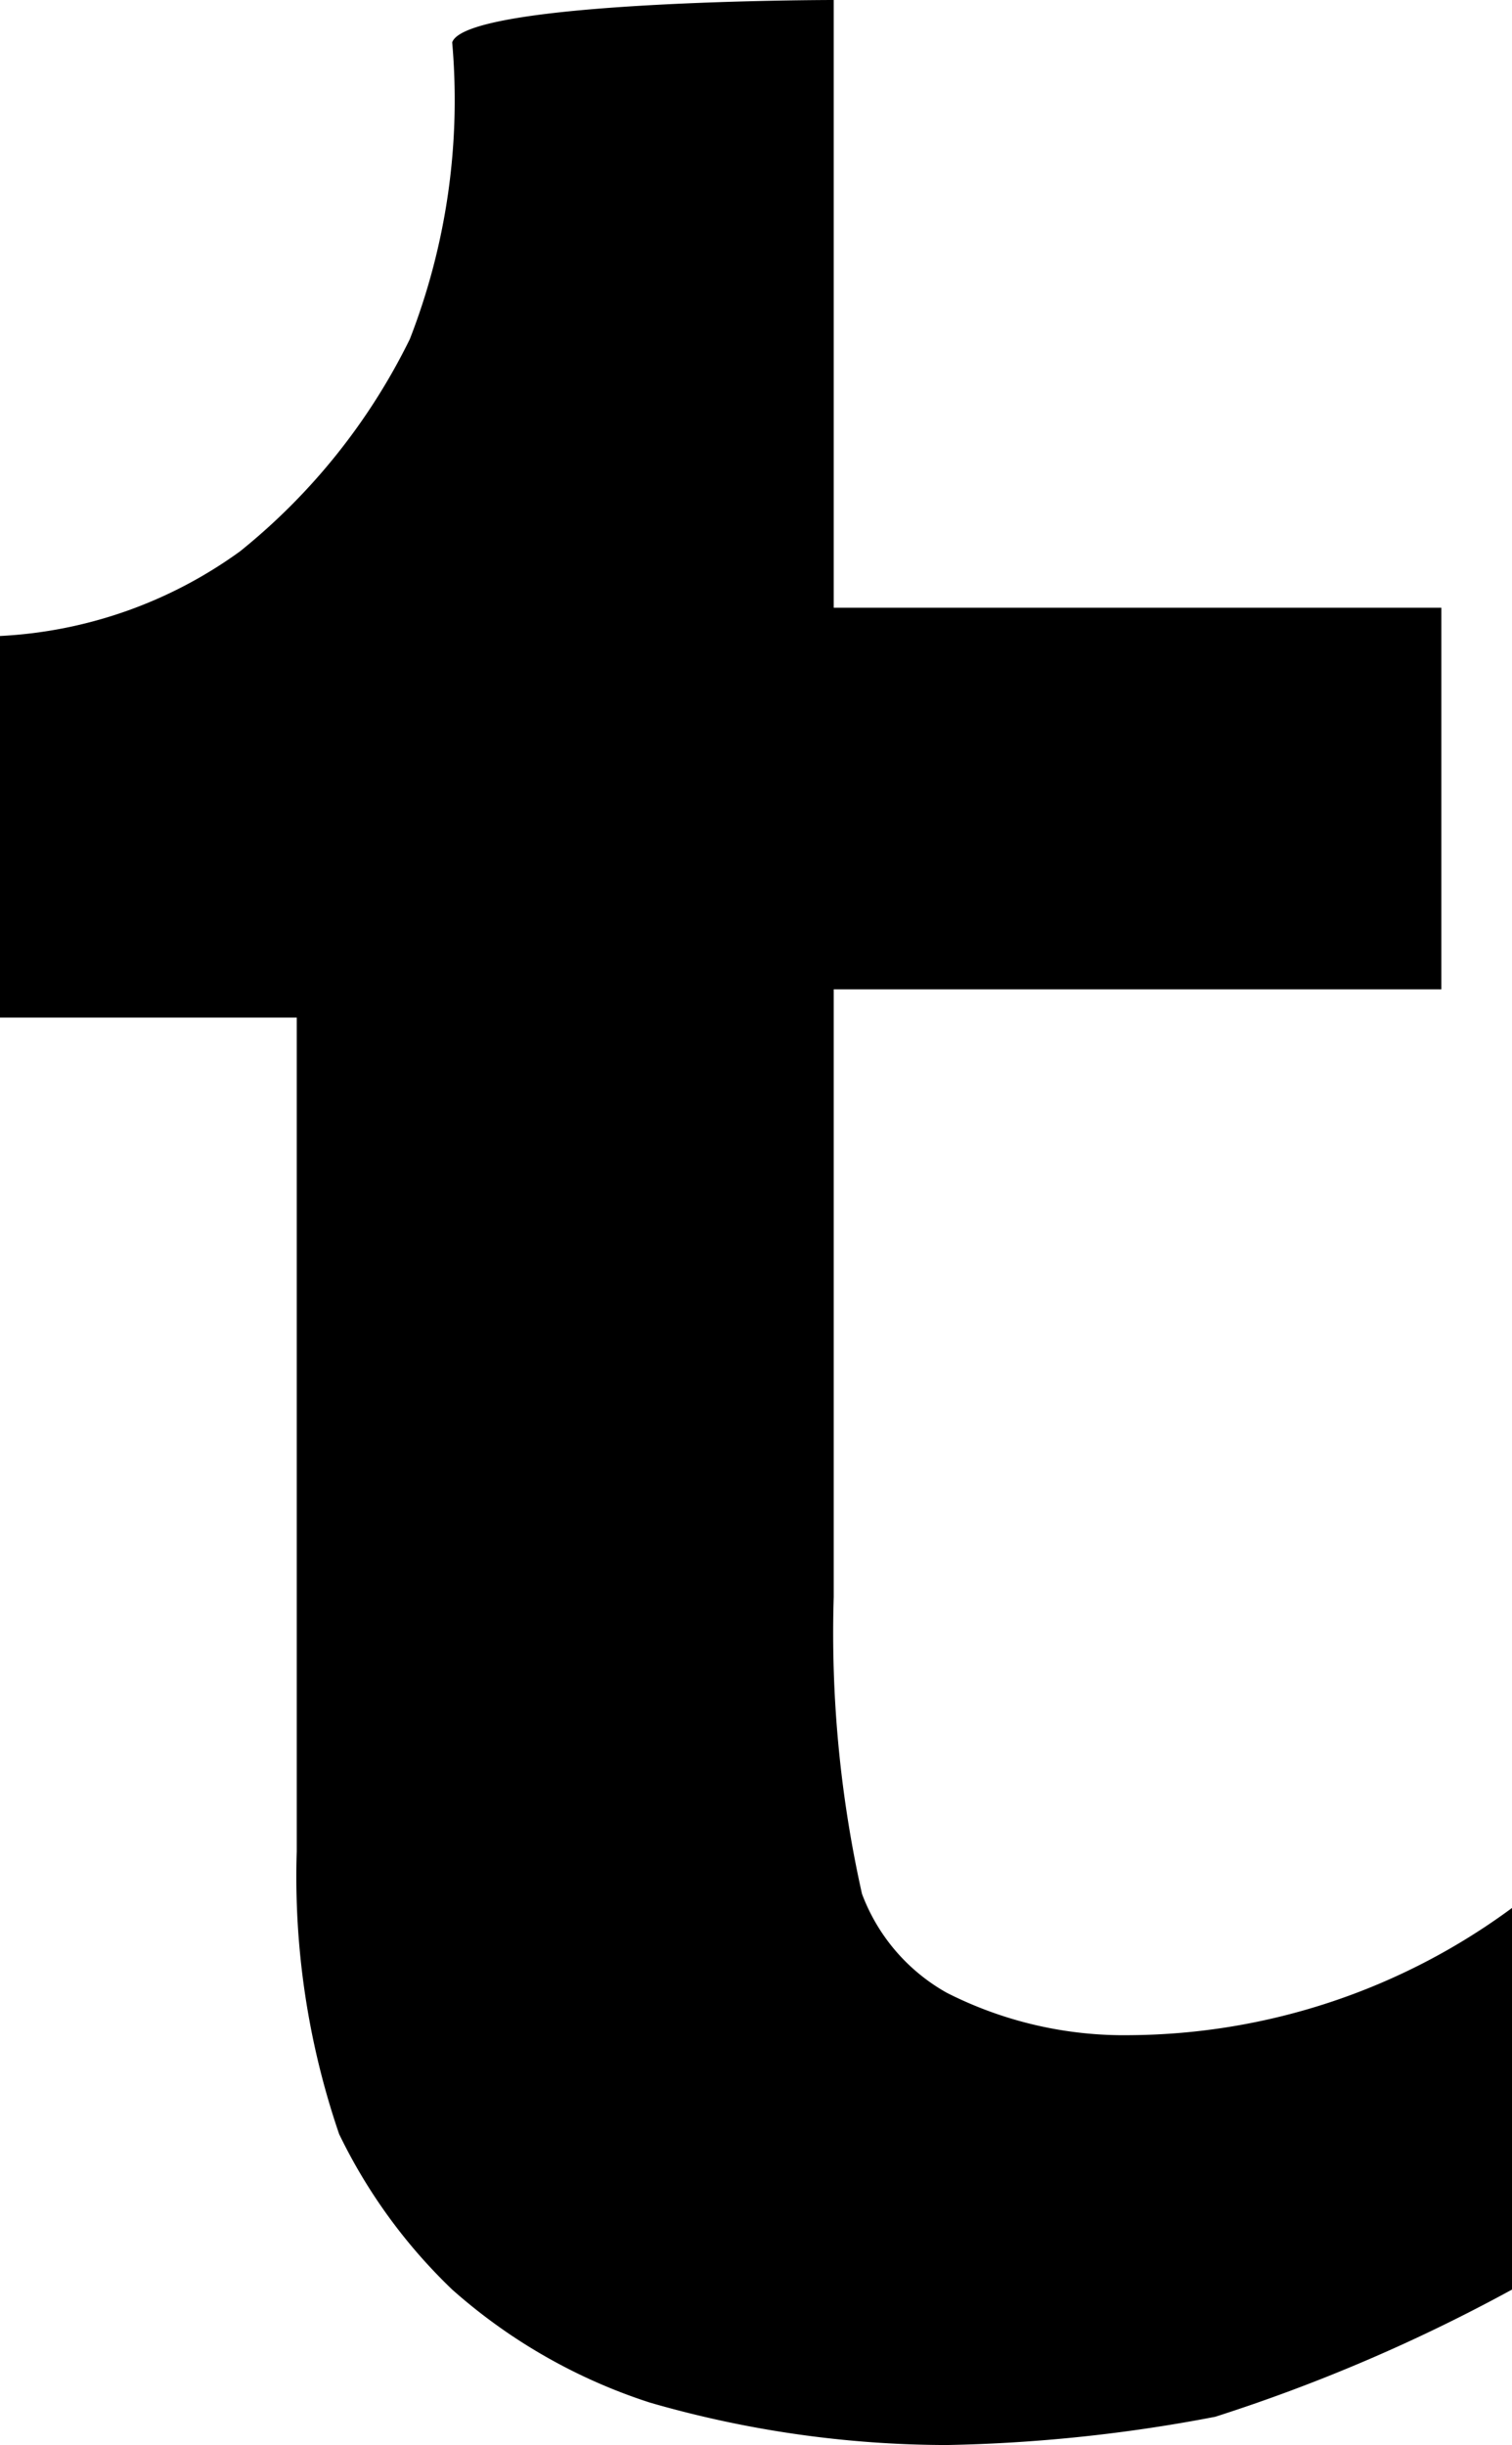 <svg id="Layer_1" data-name="Layer 1" xmlns="http://www.w3.org/2000/svg" viewBox="0 0 10.7 17.3"><title>tumblr</title><g id="Flat_3" data-name="Flat 3"><path d="M16.5,7.5v4.3h4.3v2.7H16.5v4.3a8.44,8.44,0,0,0,.2,2.1,1.34,1.34,0,0,0,.6.7,2.77,2.77,0,0,0,1.3.3,4.6,4.6,0,0,0,2.7-.9v2.7a12,12,0,0,1-2.1.9,11.08,11.08,0,0,1-1.9.2,7.61,7.61,0,0,1-2.1-.3,3.92,3.92,0,0,1-1.4-.8,3.83,3.83,0,0,1-.8-1.1,5.62,5.62,0,0,1-.3-2V14.7H10.6V12a3.16,3.16,0,0,0,1.7-.6,4.43,4.43,0,0,0,1.2-1.5,4.66,4.66,0,0,0,.3-2.1C13.9,7.5,16.5,7.5,16.5,7.5Z" transform="translate(-10.6 -7.5)"/></g></svg>